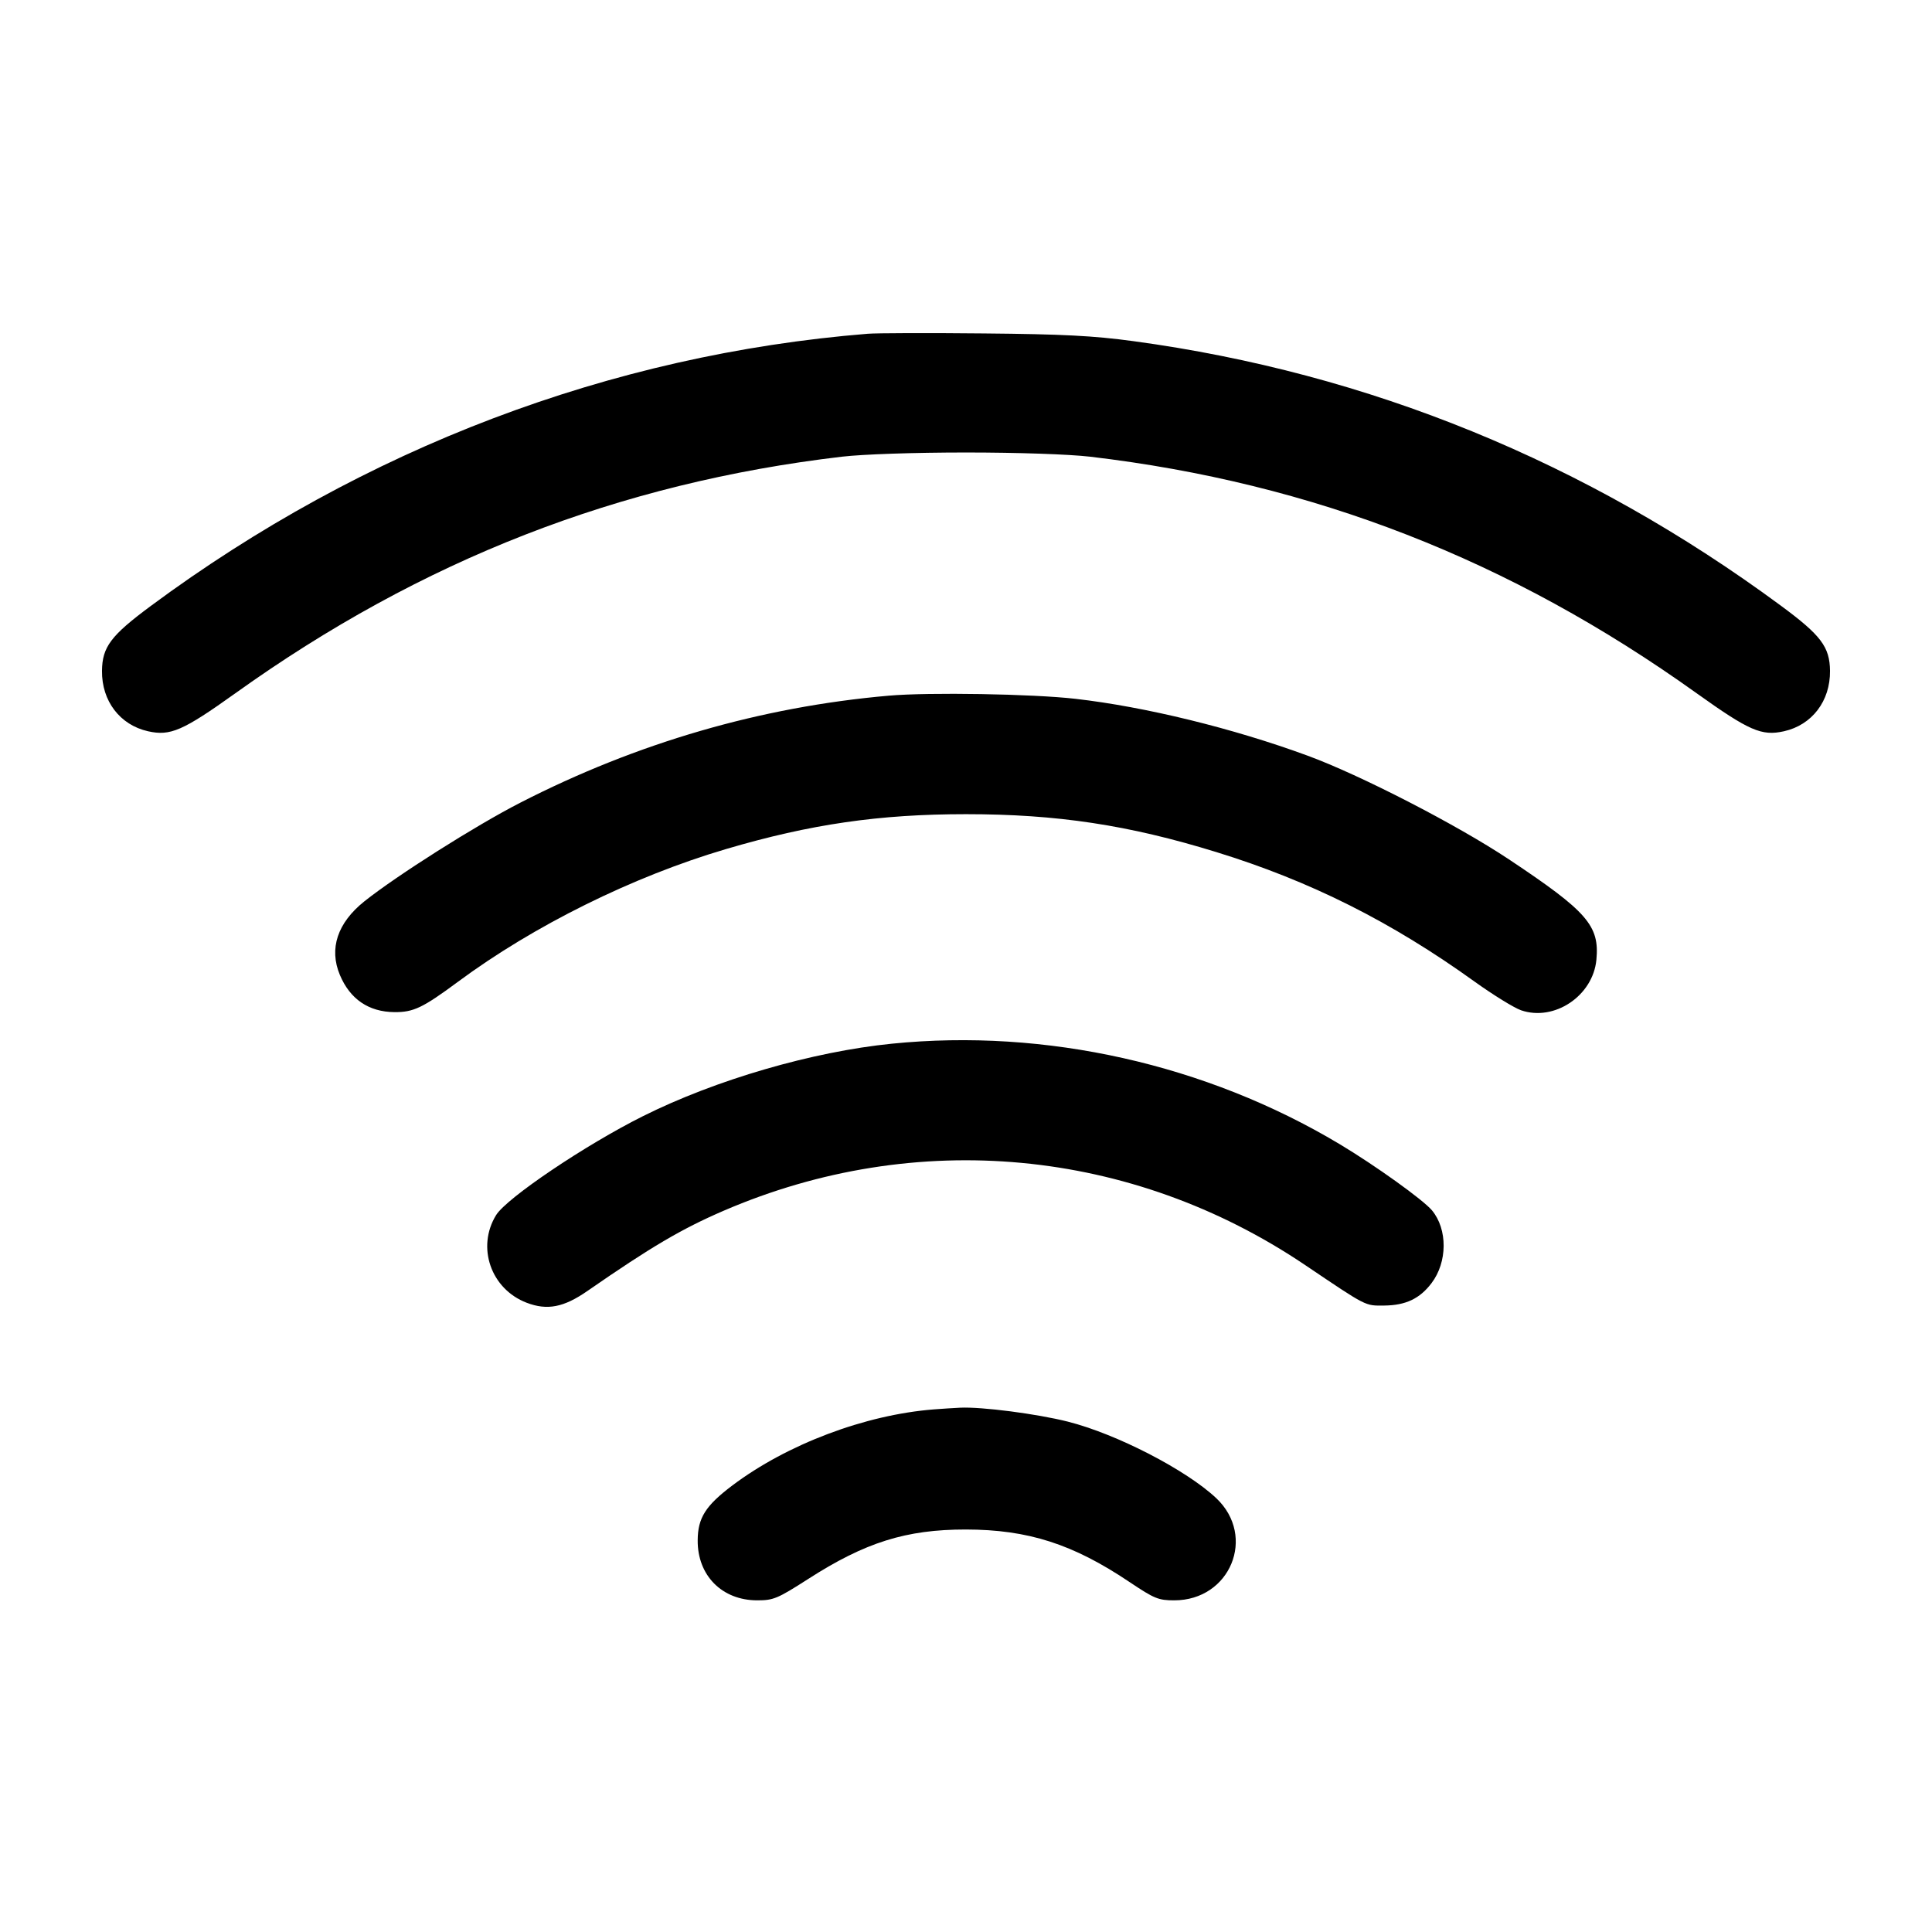 <svg width="24" height="24" viewBox="0 0 24 24" fill="none" xmlns="http://www.w3.org/2000/svg"><path d="M10.780 4.146 C 7.585 4.404,4.517 5.569,1.871 7.529 C 1.376 7.896,1.270 8.037,1.267 8.334 C 1.263 8.708,1.490 9.006,1.839 9.084 C 2.116 9.146,2.270 9.079,2.925 8.611 C 5.240 6.954,7.690 5.999,10.460 5.673 C 10.718 5.643,11.354 5.621,12.000 5.621 C 12.646 5.621,13.282 5.643,13.540 5.673 C 16.310 5.999,18.760 6.954,21.075 8.611 C 21.730 9.079,21.884 9.146,22.161 9.084 C 22.510 9.006,22.737 8.708,22.733 8.334 C 22.730 8.036,22.622 7.892,22.120 7.522 C 19.702 5.737,17.002 4.634,14.080 4.238 C 13.588 4.171,13.204 4.151,12.220 4.142 C 11.538 4.135,10.890 4.137,10.780 4.146 M11.040 8.642 C 9.451 8.781,7.915 9.227,6.462 9.972 C 5.906 10.257,4.932 10.874,4.526 11.197 C 4.192 11.464,4.085 11.784,4.222 12.111 C 4.348 12.412,4.580 12.570,4.899 12.573 C 5.136 12.575,5.251 12.520,5.685 12.199 C 6.629 11.499,7.860 10.889,9.020 10.547 C 10.067 10.238,10.924 10.114,12.000 10.114 C 13.129 10.114,14.018 10.248,15.107 10.584 C 16.276 10.944,17.284 11.450,18.318 12.194 C 18.548 12.359,18.807 12.519,18.895 12.550 C 19.309 12.692,19.788 12.371,19.831 11.923 C 19.871 11.498,19.719 11.324,18.744 10.675 C 18.096 10.244,16.893 9.625,16.240 9.386 C 15.314 9.046,14.226 8.780,13.360 8.681 C 12.828 8.620,11.541 8.598,11.040 8.642 M11.080 12.965 C 10.092 13.064,8.890 13.414,7.988 13.865 C 7.273 14.222,6.295 14.881,6.163 15.094 C 5.917 15.493,6.098 16.013,6.542 16.183 C 6.798 16.281,7.003 16.241,7.297 16.037 C 8.085 15.491,8.468 15.265,8.990 15.040 C 11.379 14.010,14.055 14.260,16.213 15.715 C 16.989 16.238,16.954 16.220,17.197 16.218 C 17.462 16.215,17.636 16.133,17.782 15.941 C 17.982 15.679,17.984 15.270,17.788 15.035 C 17.677 14.903,17.084 14.478,16.640 14.212 C 14.982 13.220,12.988 12.773,11.080 12.965 M11.600 17.508 C 10.745 17.575,9.775 17.942,9.096 18.454 C 8.765 18.704,8.669 18.855,8.667 19.133 C 8.663 19.571,8.969 19.880,9.407 19.880 C 9.609 19.880,9.658 19.859,10.039 19.615 C 10.748 19.159,11.256 19.000,11.996 19.000 C 12.771 19.001,13.329 19.180,14.035 19.655 C 14.340 19.859,14.390 19.880,14.587 19.880 C 15.283 19.880,15.610 19.086,15.110 18.612 C 14.738 18.261,13.873 17.814,13.265 17.660 C 12.880 17.563,12.196 17.474,11.926 17.487 C 11.846 17.491,11.699 17.500,11.600 17.508 " stroke="none" fill-rule="evenodd" fill="black"></path></svg>